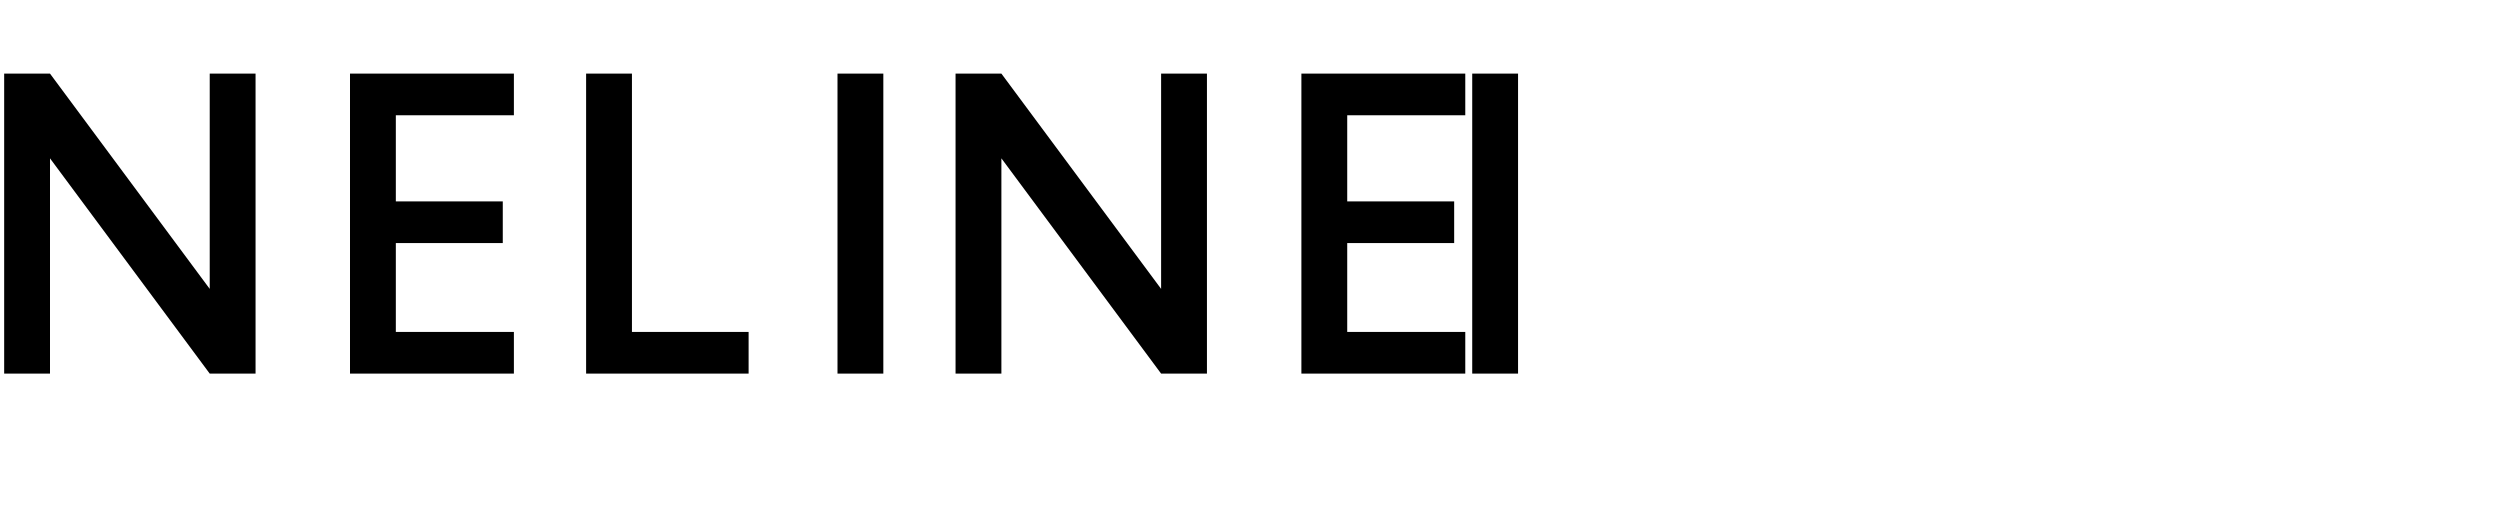 <?xml version="1.0" encoding="UTF-8"?>
<svg width="180px" height="38px" viewBox="0 0 180 38" version="1.1" xmlns="http://www.w3.org/2000/svg">
    <title>Next.js Logo</title>
    <g stroke="none" stroke-width="1" fill="none" fill-rule="evenodd">
        <g transform="translate(0, 5)" fill="#000000" fill-rule="nonzero">
            <path d="M106,21.9 L106,0.3 L109.3,0.3 L109.3,21.9 L106,21.9 Z M0.3,21.9 L0.3,0.3 L3.6,0.3 L15.1,15.8 L15.1,0.3 L18.4,0.3 L18.4,21.9 L15.1,21.9 L3.6,6.4 L3.6,21.9 L0.3,21.9 Z M25.2,21.9 L25.2,0.3 L37,0.3 L37,3.3 L28.5,3.3 L28.5,9.5 L36.2,9.5 L36.2,12.5 L28.5,12.5 L28.5,18.9 L37,18.9 L37,21.9 L25.2,21.9 Z M42.2,21.9 L42.2,0.3 L45.5,0.3 L45.5,18.9 L53.9,18.9 L53.9,21.9 L42.2,21.9 Z M60.3,21.9 L60.3,0.3 L63.6,0.3 L63.6,21.9 L60.3,21.9 Z M68.8,21.9 L68.8,0.3 L72.1,0.3 L83.6,15.8 L83.6,0.3 L86.9,0.3 L86.9,21.9 L83.6,21.9 L72.1,6.4 L72.1,21.9 L68.8,21.9 Z M93.7,21.9 L93.7,0.3 L105.5,0.3 L105.5,3.3 L97,3.3 L97,9.5 L104.7,9.5 L104.7,12.5 L97,12.5 L97,18.9 L105.5,18.9 L105.5,21.9 L93.7,21.9 Z"/>
        </g>
    </g>
</svg>
